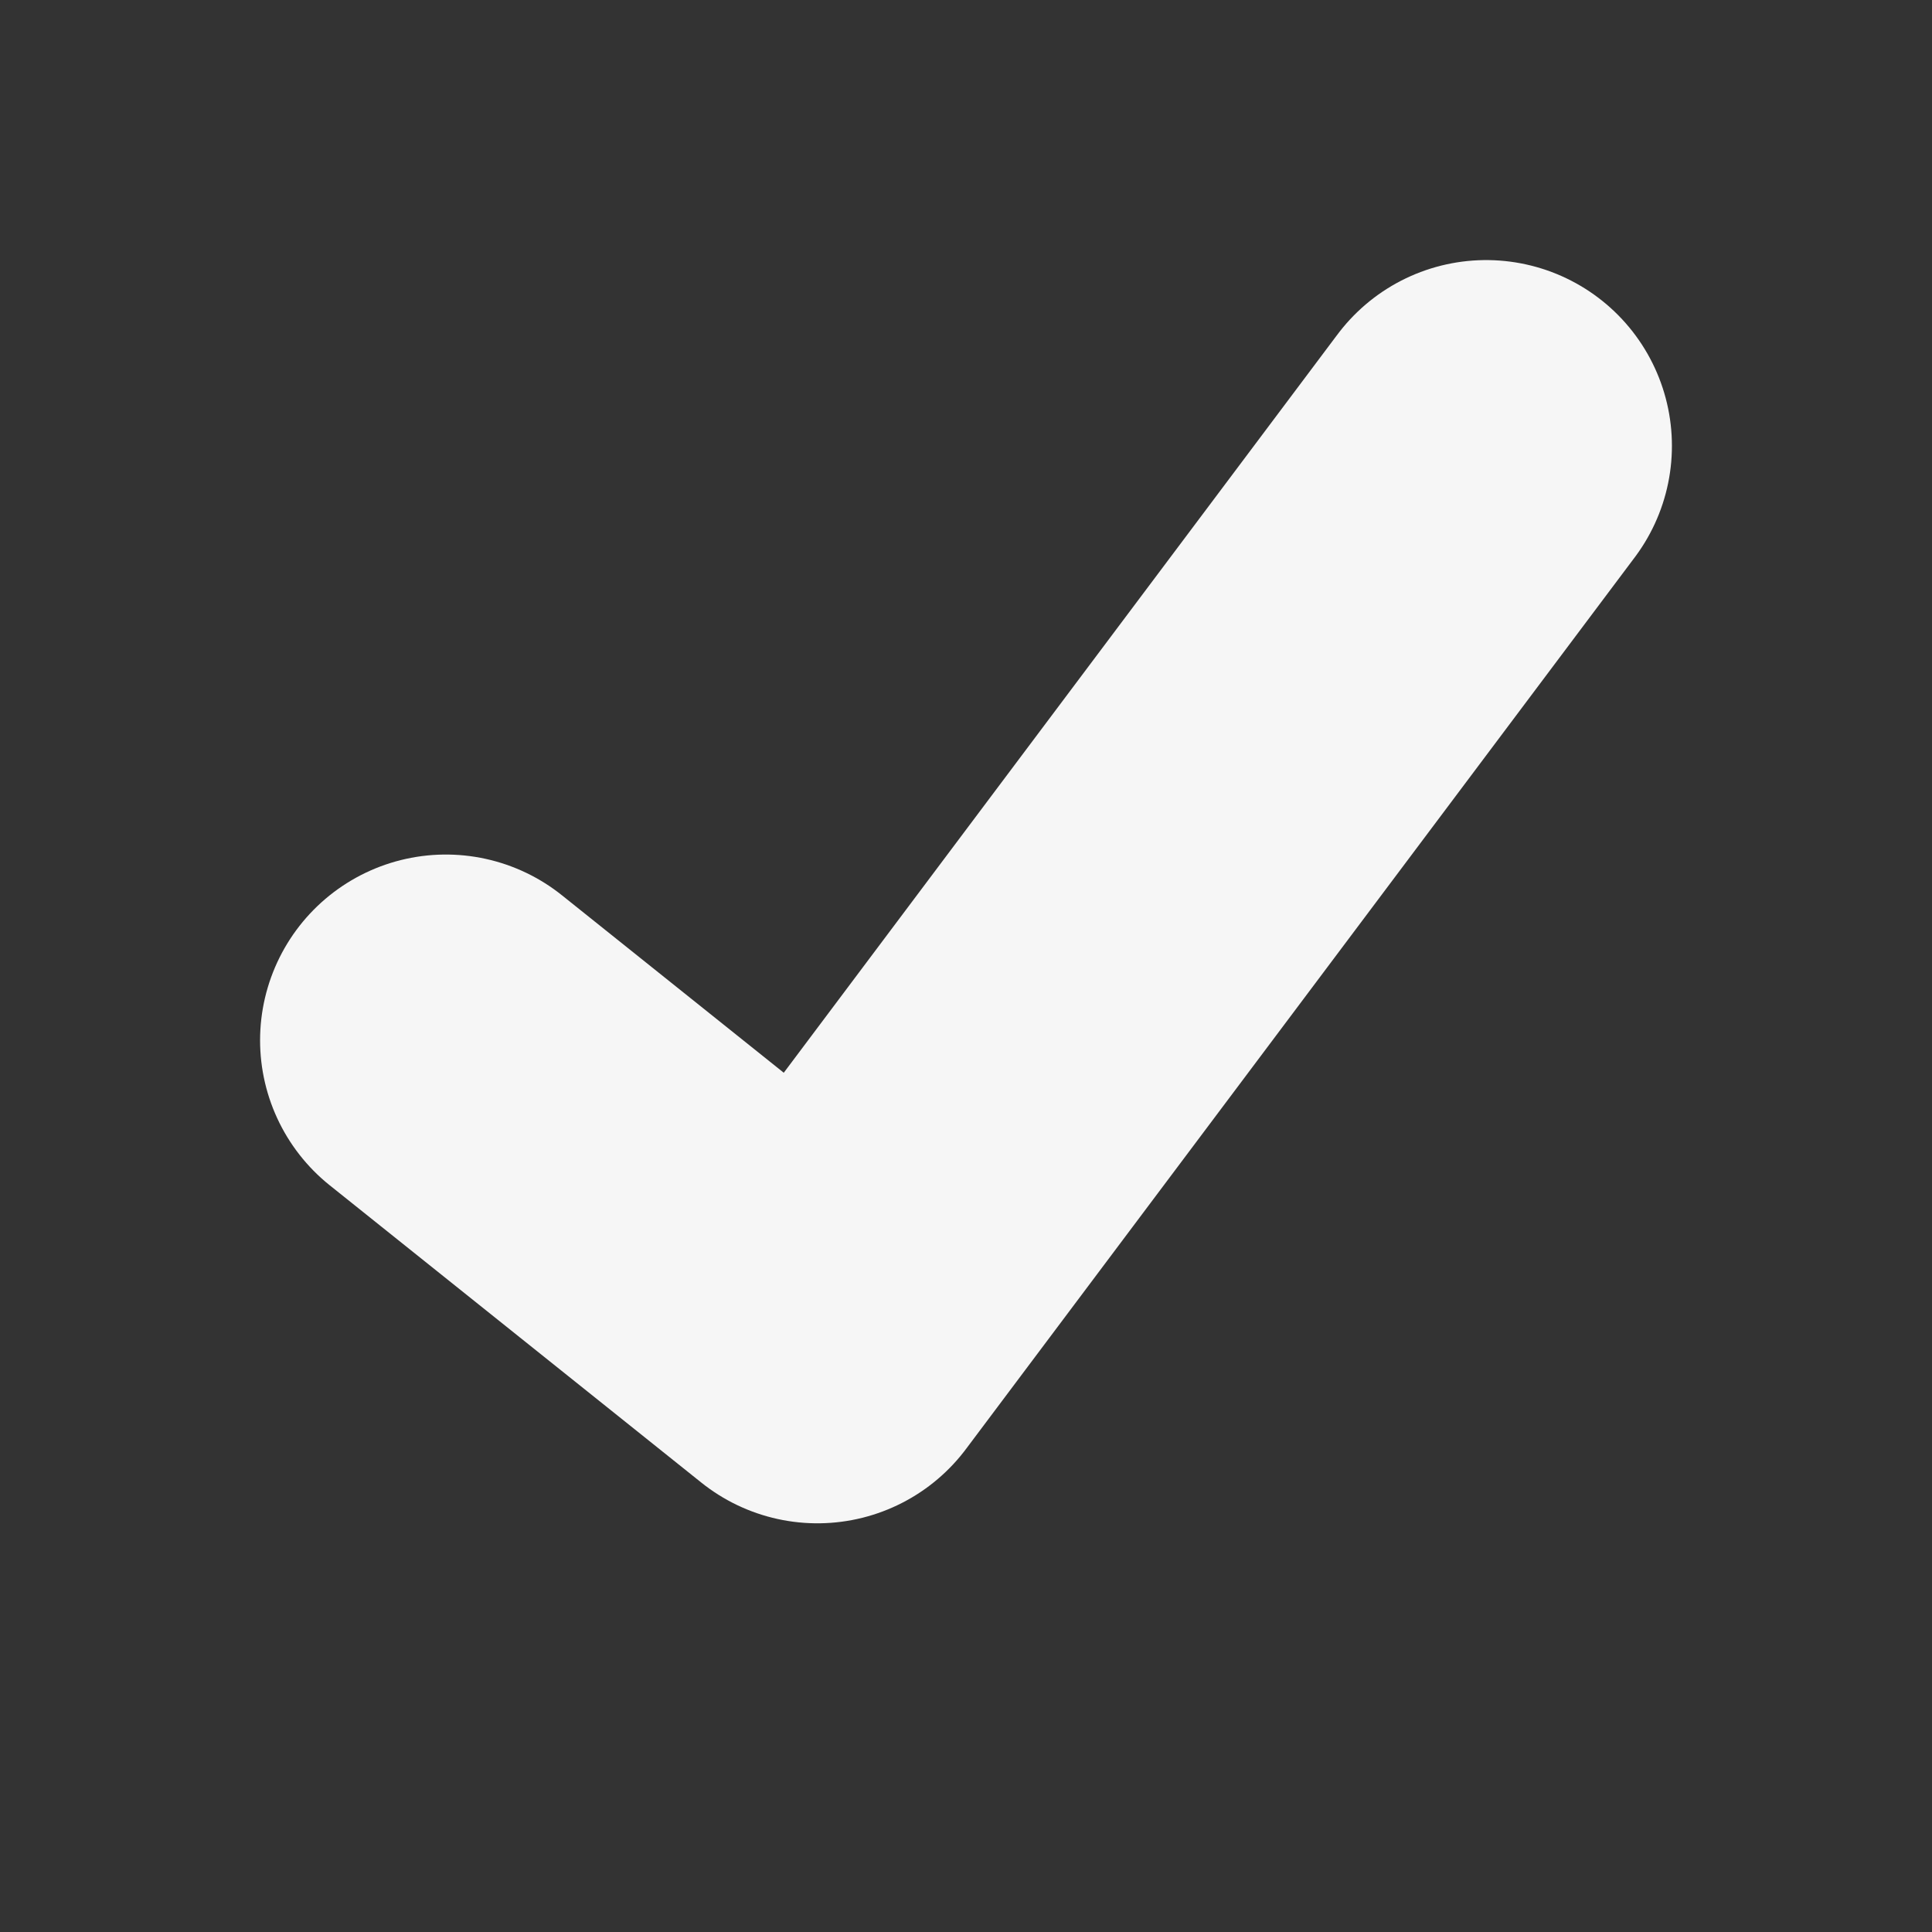 <svg xmlns="http://www.w3.org/2000/svg" fill="none" stroke="#f6f6f6" viewBox="0 0 26 26">
    <rect x="0" y="0" width="26" height="26" fill="#333333" stroke="none"/>
    <path stroke-linecap="round" stroke-linejoin="round" stroke-width="5" d="M6,14 l5,4 l9,-12" />
</svg>